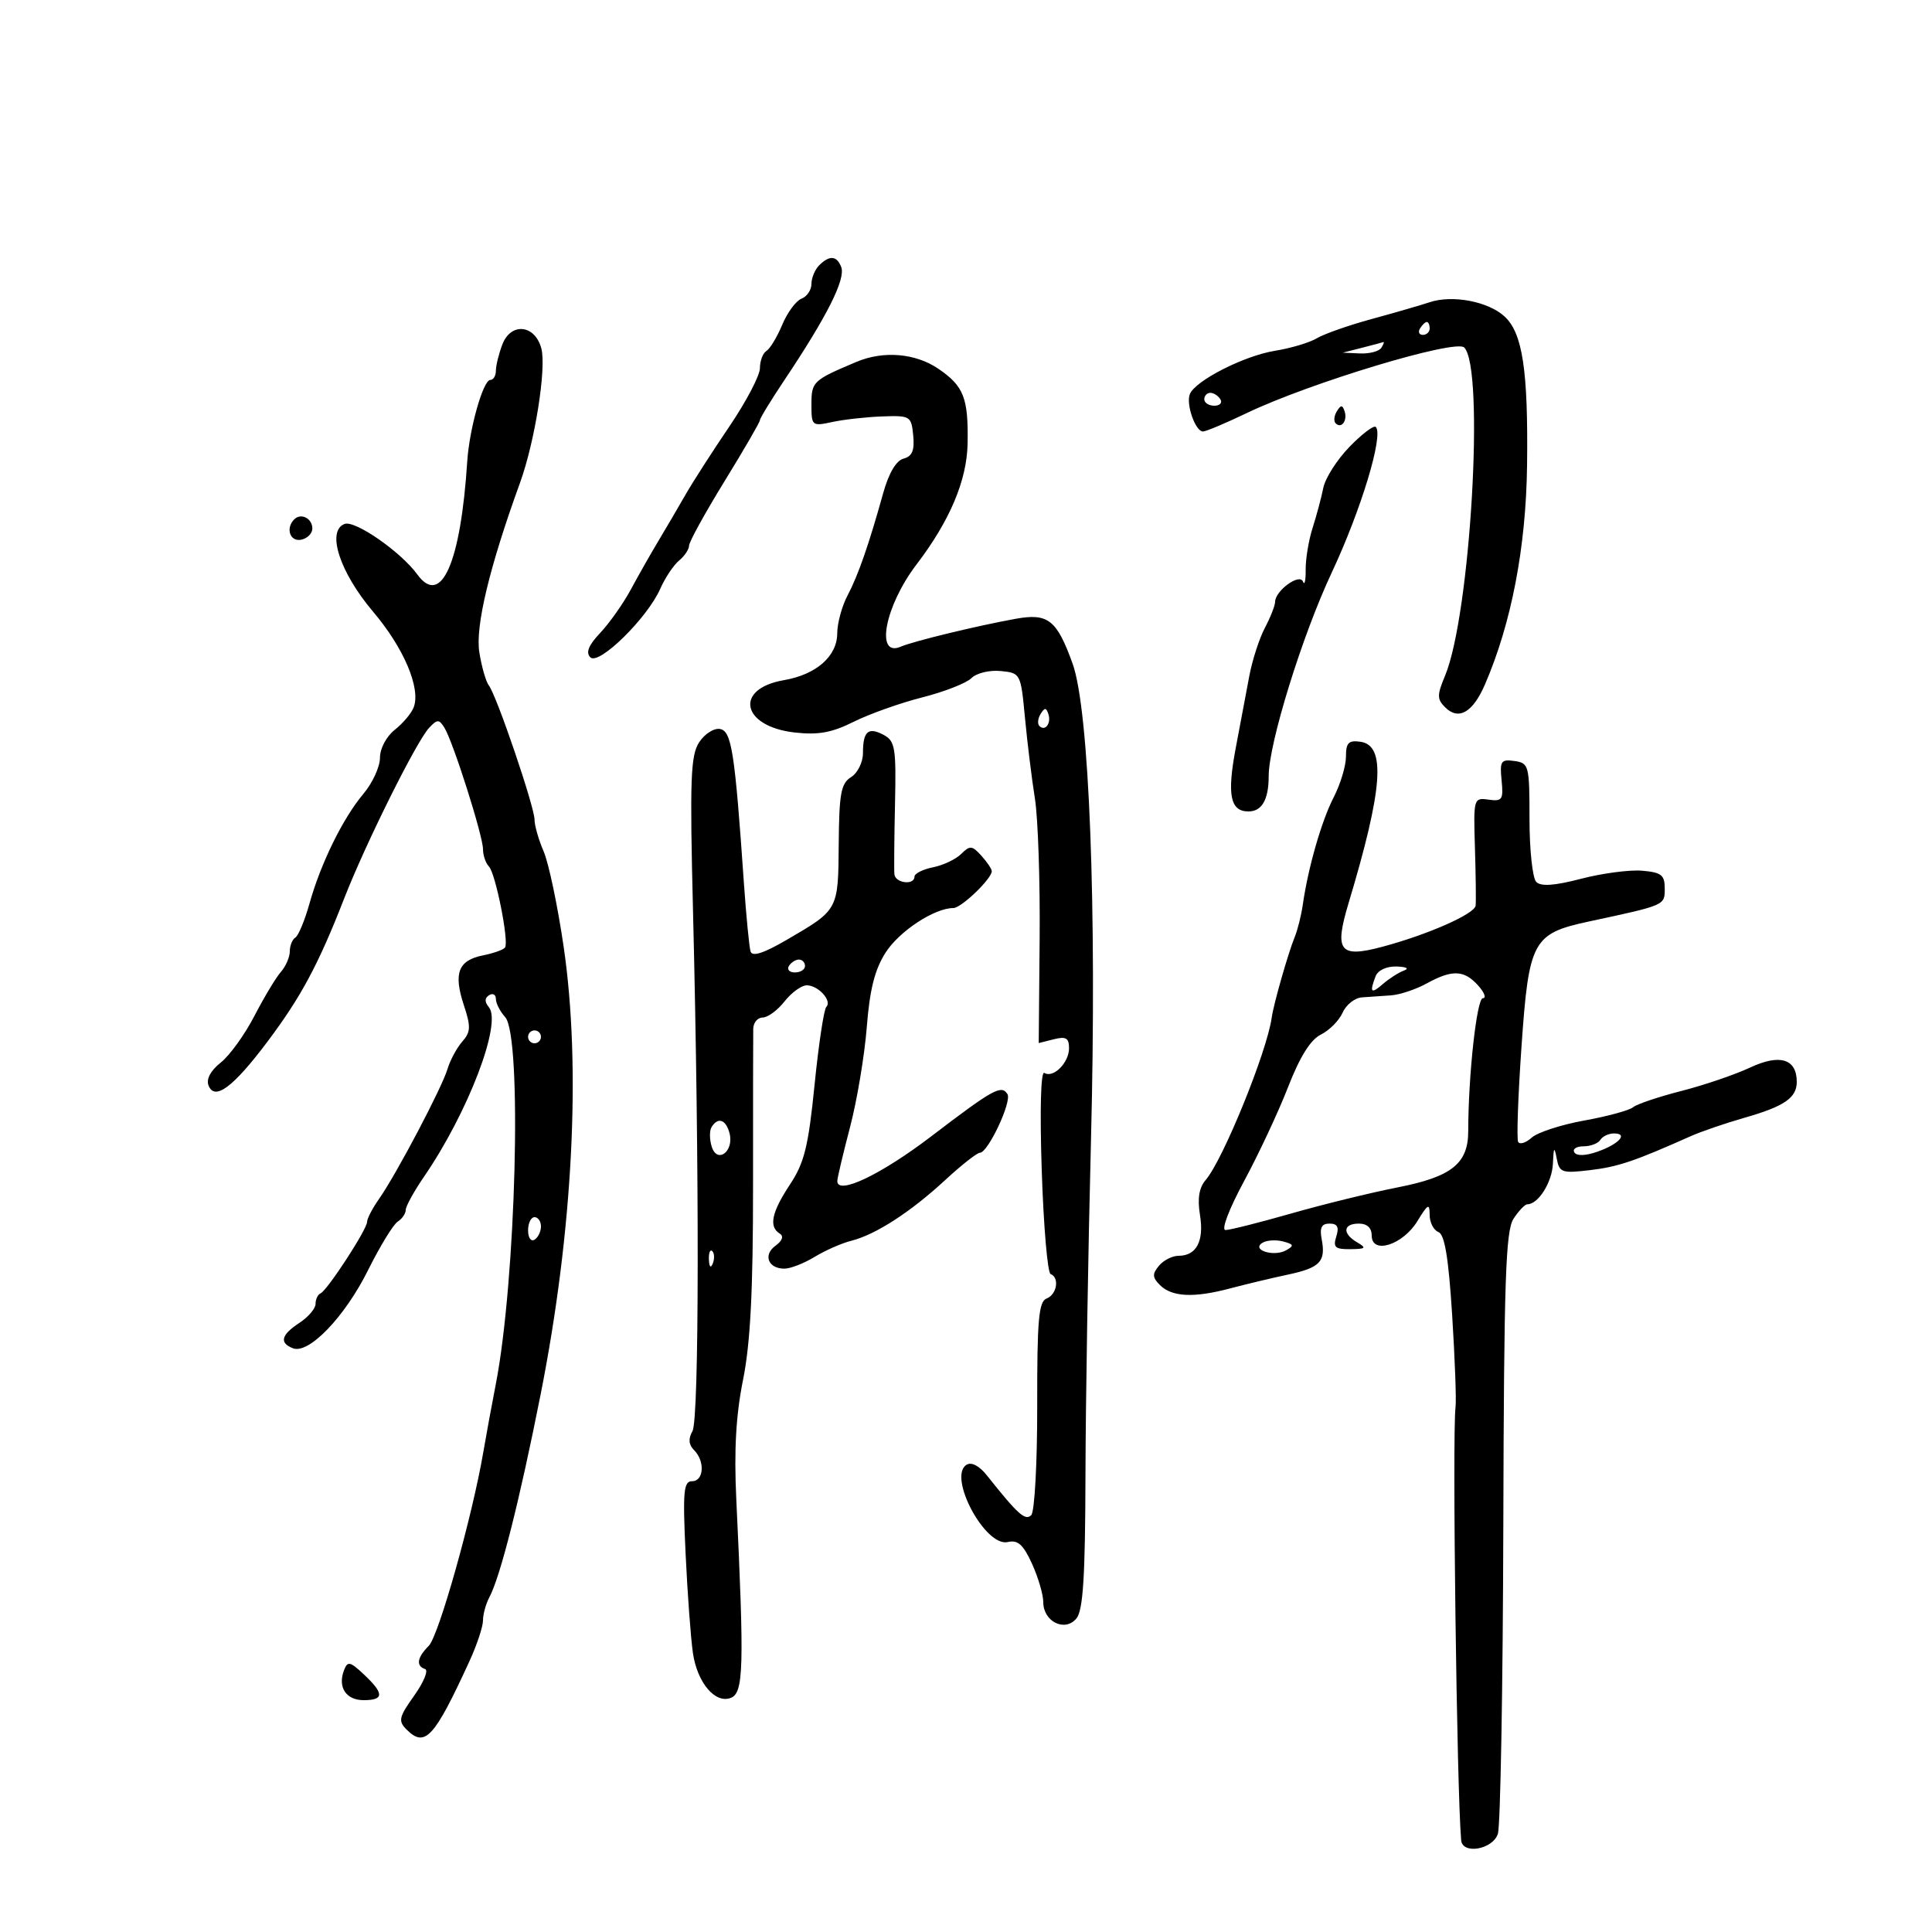 <svg xmlns="http://www.w3.org/2000/svg" width="300" height="300" viewBox="0 0 300 300" version="1.1">
	<path d="M 127.200 41.200 C 126.540 41.860, 126 43.162, 126 44.093 C 126 45.024, 125.305 46.053, 124.455 46.379 C 123.605 46.705, 122.262 48.522, 121.470 50.418 C 120.678 52.313, 119.573 54.146, 119.015 54.491 C 118.457 54.836, 118 56.043, 118 57.175 C 118 58.306, 115.862 62.379, 113.250 66.227 C 110.638 70.075, 107.563 74.860, 106.418 76.861 C 105.273 78.863, 103.390 82.075, 102.234 84 C 101.078 85.925, 99.162 89.300, 97.976 91.500 C 96.791 93.700, 94.649 96.740, 93.217 98.257 C 91.387 100.194, 90.927 101.327, 91.671 102.071 C 92.979 103.379, 100.511 95.990, 102.526 91.420 C 103.273 89.727, 104.585 87.759, 105.442 87.048 C 106.299 86.337, 107 85.288, 107 84.717 C 107 84.147, 109.475 79.656, 112.500 74.737 C 115.525 69.819, 118 65.550, 118 65.251 C 118 64.952, 119.687 62.185, 121.748 59.104 C 128.435 49.107, 131.341 43.331, 130.624 41.462 C 129.942 39.686, 128.801 39.599, 127.200 41.200 M 222 46.929 C 220.625 47.388, 216.575 48.561, 213 49.536 C 209.425 50.510, 205.590 51.857, 204.478 52.527 C 203.366 53.198, 200.441 54.072, 197.978 54.470 C 193.165 55.246, 185.542 59.138, 184.749 61.223 C 184.146 62.806, 185.629 67, 186.791 67 C 187.261 67, 190.313 65.718, 193.573 64.152 C 203.328 59.465, 226.018 52.618, 227.360 53.957 C 230.565 57.155, 228.331 95.486, 224.389 104.921 C 223.130 107.933, 223.131 108.560, 224.395 109.824 C 226.482 111.911, 228.694 110.648, 230.579 106.294 C 234.690 96.797, 236.965 84.959, 237.122 72.249 C 237.304 57.554, 236.430 51.747, 233.648 49.160 C 231.126 46.815, 225.544 45.745, 222 46.929 M 220.500 51 C 220.160 51.550, 220.359 52, 220.941 52 C 221.523 52, 222 51.550, 222 51 C 222 50.450, 221.802 50, 221.559 50 C 221.316 50, 220.840 50.450, 220.500 51 M 78.002 53.496 C 77.451 54.945, 77 56.776, 77 57.565 C 77 58.354, 76.608 59, 76.130 59 C 75.025 59, 72.881 66.578, 72.554 71.637 C 71.533 87.433, 68.511 94.288, 64.807 89.208 C 62.228 85.672, 55.122 80.739, 53.503 81.360 C 50.662 82.451, 52.754 88.872, 57.947 95 C 62.713 100.624, 65.364 106.877, 64.237 109.840 C 63.890 110.753, 62.570 112.320, 61.303 113.323 C 59.985 114.366, 59 116.228, 59 117.678 C 59 119.071, 57.838 121.592, 56.419 123.279 C 53.243 127.053, 49.803 134.059, 48.048 140.330 C 47.321 142.927, 46.337 145.291, 45.863 145.585 C 45.388 145.878, 45 146.844, 45 147.730 C 45 148.617, 44.375 150.053, 43.612 150.921 C 42.848 151.790, 40.997 154.870, 39.498 157.767 C 37.999 160.663, 35.648 163.918, 34.273 165 C 32.722 166.220, 32 167.558, 32.372 168.526 C 33.314 170.982, 36.180 168.865, 41.505 161.782 C 46.750 154.804, 49.431 149.804, 53.449 139.500 C 56.791 130.933, 64.703 115.046, 66.647 113 C 67.914 111.667, 68.176 111.667, 69.009 113 C 70.348 115.144, 75 129.791, 75 131.862 C 75 132.818, 75.415 134.027, 75.923 134.550 C 76.945 135.601, 79.043 146.122, 78.429 147.115 C 78.216 147.460, 76.672 148.016, 74.997 148.351 C 71.154 149.119, 70.387 151.111, 72.023 156.070 C 73.134 159.436, 73.099 160.240, 71.777 161.746 C 70.930 162.711, 69.899 164.625, 69.487 166 C 68.604 168.945, 61.544 182.340, 58.865 186.154 C 57.839 187.614, 57 189.225, 57 189.733 C 57 190.890, 50.821 200.381, 49.773 200.833 C 49.348 201.017, 49 201.752, 49 202.468 C 49 203.184, 47.875 204.507, 46.500 205.408 C 43.649 207.276, 43.332 208.530, 45.501 209.362 C 47.954 210.303, 53.539 204.489, 57.148 197.236 C 58.992 193.531, 61.063 190.140, 61.750 189.700 C 62.437 189.260, 63 188.442, 63 187.880 C 63 187.319, 64.289 184.979, 65.865 182.680 C 72.684 172.734, 77.978 158.883, 75.912 156.394 C 75.230 155.573, 75.243 154.968, 75.951 154.530 C 76.528 154.174, 77 154.436, 77 155.112 C 77 155.789, 77.649 157.059, 78.442 157.936 C 81.105 160.878, 80.129 198.868, 76.975 215 C 76.384 218.025, 75.515 222.750, 75.045 225.500 C 73.332 235.513, 68.120 254.022, 66.580 255.563 C 64.765 257.377, 64.557 258.686, 66.007 259.169 C 66.561 259.354, 65.804 261.205, 64.324 263.284 C 61.930 266.649, 61.800 267.229, 63.140 268.569 C 65.995 271.424, 67.425 269.867, 72.904 257.934 C 74.057 255.423, 75 252.581, 75 251.619 C 75 250.656, 75.446 249.035, 75.991 248.016 C 77.689 244.843, 80.700 232.928, 83.953 216.500 C 88.961 191.211, 90.269 165.785, 87.526 147.024 C 86.599 140.686, 85.201 134.022, 84.420 132.216 C 83.639 130.410, 83 128.181, 83 127.264 C 83 125.279, 77.104 107.959, 75.915 106.450 C 75.460 105.873, 74.791 103.548, 74.429 101.283 C 73.787 97.264, 76.002 88.032, 80.737 75 C 83.057 68.614, 84.874 57.180, 84.058 54.106 C 83.071 50.392, 79.325 50.015, 78.002 53.496 M 211.500 54 L 208.500 54.763 211.191 54.882 C 212.671 54.947, 214.160 54.550, 214.500 54 C 214.840 53.450, 214.979 53.053, 214.809 53.118 C 214.639 53.183, 213.150 53.580, 211.500 54 M 133 56.188 C 126.242 59.032, 126 59.260, 126 62.782 C 126 66.146, 126.077 66.210, 129.250 65.526 C 131.037 65.140, 134.525 64.752, 137 64.662 C 141.347 64.506, 141.510 64.606, 141.804 67.619 C 142.030 69.942, 141.647 70.860, 140.304 71.214 C 139.153 71.518, 138.006 73.466, 137.134 76.595 C 134.896 84.634, 133.262 89.324, 131.591 92.500 C 130.723 94.150, 130.010 96.778, 130.006 98.340 C 129.998 101.902, 126.751 104.753, 121.714 105.617 C 113.938 106.952, 115.146 112.811, 123.388 113.740 C 127.066 114.155, 129.161 113.774, 132.564 112.075 C 134.990 110.864, 139.777 109.161, 143.203 108.292 C 146.629 107.422, 150.066 106.077, 150.841 105.301 C 151.624 104.519, 153.640 104.027, 155.375 104.196 C 158.476 104.498, 158.505 104.555, 159.161 111.500 C 159.525 115.350, 160.217 120.975, 160.700 124 C 161.183 127.025, 161.514 136.805, 161.435 145.732 L 161.293 161.965 163.646 161.374 C 165.526 160.902, 166 161.183, 166 162.769 C 166 165.020, 163.558 167.463, 162.167 166.603 C 161.613 166.261, 161.451 172.298, 161.761 181.767 C 162.045 190.420, 162.664 197.650, 163.138 197.833 C 164.549 198.379, 164.117 201.018, 162.516 201.632 C 161.288 202.104, 161.036 204.969, 161.057 218.260 C 161.071 227.127, 160.656 234.744, 160.131 235.269 C 159.207 236.193, 158.072 235.175, 153.238 229.091 C 152.057 227.605, 150.848 226.976, 150.081 227.450 C 147.120 229.280, 152.989 240.266, 156.491 239.448 C 158.051 239.083, 158.891 239.836, 160.250 242.817 C 161.213 244.928, 162 247.617, 162 248.792 C 162 251.814, 165.371 253.466, 167.145 251.314 C 168.184 250.053, 168.512 244.868, 168.551 229.085 C 168.578 217.763, 168.964 194.325, 169.408 177 C 170.329 141.004, 169.141 110.224, 166.553 103.050 C 164.098 96.244, 162.754 95.181, 157.740 96.082 C 151.811 97.147, 141.815 99.570, 139.879 100.411 C 135.861 102.156, 137.398 94.100, 142.313 87.656 C 147.490 80.869, 150.141 74.596, 150.248 68.882 C 150.381 61.795, 149.655 59.943, 145.690 57.250 C 142.143 54.842, 137.184 54.427, 133 56.188 M 187 62 C 187 62.550, 187.702 63, 188.559 63 C 189.416 63, 189.840 62.550, 189.500 62 C 189.160 61.450, 188.459 61, 187.941 61 C 187.423 61, 187 61.450, 187 62 M 207.583 63.866 C 207.152 64.563, 207.070 65.403, 207.400 65.733 C 208.295 66.628, 209.271 65.312, 208.787 63.862 C 208.449 62.846, 208.213 62.846, 207.583 63.866 M 209.559 69.371 C 207.623 71.365, 205.790 74.235, 205.485 75.748 C 205.180 77.262, 204.431 80.063, 203.820 81.974 C 203.208 83.885, 202.724 86.810, 202.744 88.474 C 202.763 90.138, 202.576 90.966, 202.327 90.313 C 201.809 88.953, 198.004 91.727, 197.994 93.472 C 197.990 94.038, 197.276 95.850, 196.407 97.500 C 195.538 99.150, 194.448 102.525, 193.985 105 C 193.521 107.475, 192.582 112.460, 191.898 116.077 C 190.507 123.425, 191.017 126, 193.862 126 C 195.947 126, 197 124.164, 197 120.528 C 197 115.465, 202.186 98.721, 206.796 88.896 C 211.360 79.172, 214.876 67.542, 213.629 66.296 C 213.327 65.993, 211.496 67.378, 209.559 69.371 M 45.688 80.646 C 44.314 82.020, 45.026 84.142, 46.750 83.810 C 47.712 83.624, 48.500 82.841, 48.500 82.070 C 48.500 80.491, 46.736 79.598, 45.688 80.646 M 161.583 110.866 C 161.152 111.563, 161.070 112.403, 161.400 112.733 C 162.295 113.628, 163.271 112.312, 162.787 110.862 C 162.449 109.846, 162.213 109.846, 161.583 110.866 M 108.572 115.249 C 107.232 117.295, 107.100 120.914, 107.613 141.560 C 108.614 181.921, 108.573 220.371, 107.525 222.225 C 106.854 223.412, 106.932 224.332, 107.775 225.175 C 109.499 226.899, 109.300 230, 107.465 230 C 106.145 230, 106.004 231.573, 106.459 241.250 C 106.749 247.438, 107.262 254.385, 107.598 256.690 C 108.267 261.276, 111.049 264.579, 113.463 263.653 C 115.473 262.881, 115.580 259.059, 114.329 232.752 C 113.969 225.173, 114.279 219.718, 115.380 214.252 C 116.522 208.584, 116.939 200.451, 116.933 184 C 116.928 171.625, 116.941 160.713, 116.962 159.750 C 116.983 158.787, 117.642 158, 118.427 158 C 119.213 158, 120.740 156.875, 121.821 155.500 C 122.903 154.125, 124.455 153, 125.271 153 C 127.068 153, 129.250 155.417, 128.306 156.360 C 127.935 156.732, 127.114 162.179, 126.483 168.465 C 125.523 178.026, 124.900 180.553, 122.668 183.926 C 119.823 188.224, 119.347 190.478, 121.060 191.537 C 121.734 191.954, 121.497 192.647, 120.407 193.444 C 118.451 194.874, 119.291 197.002, 121.809 196.996 C 122.739 196.994, 124.850 196.170, 126.500 195.165 C 128.150 194.161, 130.708 193.036, 132.185 192.667 C 135.957 191.722, 141.375 188.222, 146.757 183.250 C 149.287 180.912, 151.718 179, 152.159 179 C 153.414 179, 157.150 171.052, 156.437 169.898 C 155.509 168.397, 154.229 169.105, 144.607 176.447 C 136.766 182.429, 129.972 185.655, 130.017 183.375 C 130.027 182.894, 130.918 179.125, 131.999 175 C 133.079 170.875, 134.246 163.900, 134.592 159.500 C 135.053 153.631, 135.833 150.543, 137.521 147.906 C 139.645 144.589, 145.109 141, 148.036 141 C 149.266 141, 154 136.457, 154 135.277 C 154 134.936, 153.273 133.854, 152.385 132.873 C 150.946 131.283, 150.604 131.253, 149.264 132.593 C 148.436 133.421, 146.463 134.357, 144.879 134.674 C 143.296 134.991, 142 135.644, 142 136.125 C 142 137.504, 139.014 137.145, 138.881 135.750 C 138.816 135.063, 138.859 130.151, 138.976 124.836 C 139.168 116.134, 138.993 115.067, 137.226 114.121 C 134.820 112.833, 134 113.546, 134 116.926 C 134 118.363, 133.178 120.032, 132.155 120.671 C 130.587 121.650, 130.299 123.212, 130.237 131.044 C 130.156 141.351, 130.214 141.244, 122.216 145.907 C 118.579 148.028, 116.813 148.600, 116.547 147.744 C 116.336 147.060, 115.866 142.225, 115.504 137 C 114.102 116.749, 113.604 113.539, 111.813 113.198 C 110.885 113.022, 109.427 113.945, 108.572 115.249 M 209 117.482 C 209 118.924, 208.143 121.768, 207.095 123.802 C 205.207 127.466, 203.123 134.715, 202.294 140.500 C 202.057 142.150, 201.494 144.400, 201.042 145.500 C 200.037 147.945, 197.753 155.944, 197.473 158 C 196.754 163.268, 189.911 180.102, 187.219 183.227 C 186.191 184.421, 185.917 186.102, 186.333 188.664 C 186.990 192.714, 185.788 195, 183 195 C 182.035 195, 180.666 195.698, 179.958 196.550 C 178.903 197.822, 178.931 198.360, 180.114 199.543 C 181.970 201.399, 185.367 201.562, 191 200.067 C 193.475 199.410, 197.500 198.449, 199.945 197.930 C 204.976 196.863, 205.896 195.907, 205.232 192.435 C 204.888 190.635, 205.206 190, 206.451 190 C 207.680 190, 207.963 190.540, 207.500 192 C 206.967 193.681, 207.315 193.995, 209.683 193.970 C 212.080 193.944, 212.239 193.787, 210.750 192.920 C 208.400 191.551, 208.533 190, 211 190 C 212.284 190, 213 190.667, 213 191.861 C 213 194.850, 217.834 193.319, 220.093 189.615 C 221.734 186.924, 221.993 186.792, 221.996 188.643 C 221.998 189.822, 222.609 191.020, 223.353 191.305 C 224.327 191.679, 224.925 195.281, 225.488 204.162 C 225.917 210.948, 226.154 217.400, 226.015 218.500 C 225.489 222.644, 226.210 278.133, 226.889 285.750 C 227.091 288.019, 231.803 287.193, 232.590 284.750 C 232.989 283.512, 233.368 262.025, 233.434 237 C 233.533 198.884, 233.790 191.135, 235.017 189.250 C 235.822 188.012, 236.791 187, 237.169 187 C 238.865 187, 241.012 183.578, 241.136 180.679 C 241.246 178.114, 241.359 177.959, 241.723 179.879 C 242.141 182.087, 242.514 182.218, 246.910 181.697 C 251.241 181.184, 253.801 180.321, 262.500 176.440 C 264.150 175.704, 267.920 174.411, 270.879 173.567 C 277.063 171.801, 279 170.474, 279 168 C 279 164.413, 276.376 163.604, 271.759 165.768 C 269.417 166.866, 264.608 168.504, 261.073 169.407 C 257.538 170.310, 254.163 171.449, 253.573 171.937 C 252.983 172.425, 249.575 173.351, 246 173.995 C 242.425 174.639, 238.757 175.833, 237.849 176.648 C 236.941 177.463, 235.992 177.763, 235.740 177.315 C 235.488 176.867, 235.721 170.200, 236.258 162.500 C 237.405 146.035, 237.985 144.965, 246.781 143.077 C 258.637 140.533, 258.500 140.593, 258.500 137.963 C 258.500 135.868, 257.974 135.456, 254.978 135.203 C 253.041 135.040, 248.788 135.602, 245.526 136.451 C 241.374 137.533, 239.282 137.680, 238.548 136.943 C 237.972 136.363, 237.500 131.977, 237.500 127.195 C 237.500 118.847, 237.407 118.487, 235.166 118.169 C 233.070 117.873, 232.866 118.178, 233.166 121.169 C 233.467 124.169, 233.266 124.467, 231.144 124.169 C 228.824 123.843, 228.791 123.960, 229.028 131.669 C 229.160 135.976, 229.208 140.007, 229.134 140.627 C 228.980 141.918, 221.748 145.112, 214.695 147.003 C 208 148.797, 207.154 147.724, 209.393 140.278 C 214.745 122.479, 215.243 115.748, 211.250 115.180 C 209.408 114.919, 209 115.336, 209 117.482 M 122.500 150 C 122.160 150.550, 122.584 151, 123.441 151 C 124.298 151, 125 150.550, 125 150 C 125 149.450, 124.577 149, 124.059 149 C 123.541 149, 122.840 149.450, 122.500 150 M 213.607 151.582 C 212.629 154.131, 212.890 154.406, 214.750 152.785 C 215.713 151.947, 217.175 151.013, 218 150.709 C 218.875 150.388, 218.398 150.125, 216.857 150.079 C 215.313 150.033, 213.961 150.658, 213.607 151.582 M 221.500 152.728 C 219.850 153.634, 217.375 154.458, 216 154.559 C 214.625 154.660, 212.594 154.800, 211.487 154.871 C 210.380 154.942, 209.030 156.005, 208.487 157.232 C 207.944 158.460, 206.426 159.995, 205.114 160.642 C 203.500 161.439, 201.849 164.077, 200.016 168.788 C 198.525 172.621, 195.455 179.186, 193.194 183.378 C 190.824 187.773, 189.598 191, 190.298 191 C 190.967 191, 195.561 189.842, 200.507 188.427 C 205.453 187.012, 212.875 185.192, 217 184.383 C 225.414 182.731, 227.981 180.691, 227.986 175.650 C 227.993 166.992, 229.312 155, 230.258 155 C 230.836 155, 230.495 154.100, 229.500 153 C 227.327 150.599, 225.490 150.536, 221.500 152.728 M 82 161 C 82 161.550, 82.450 162, 83 162 C 83.550 162, 84 161.550, 84 161 C 84 160.450, 83.550 160, 83 160 C 82.450 160, 82 160.450, 82 161 M 110.494 175.009 C 110.152 175.564, 110.163 176.938, 110.520 178.062 C 111.381 180.777, 114.015 178.775, 113.280 175.963 C 112.723 173.831, 111.484 173.407, 110.494 175.009 M 248.500 177 C 248.160 177.550, 246.982 178, 245.882 178 C 244.782 178, 244.143 178.423, 244.463 178.940 C 244.822 179.520, 246.186 179.483, 248.024 178.842 C 251.373 177.674, 252.902 176, 250.618 176 C 249.793 176, 248.840 176.450, 248.500 177 M 82 191.059 C 82 192.191, 82.450 192.840, 83 192.500 C 83.550 192.160, 84 191.234, 84 190.441 C 84 189.648, 83.550 189, 83 189 C 82.450 189, 82 189.927, 82 191.059 M 196.027 192.983 C 194.244 194.085, 197.798 195.212, 199.700 194.148 C 200.986 193.428, 200.911 193.210, 199.225 192.769 C 198.123 192.481, 196.684 192.577, 196.027 192.983 M 110.079 195.583 C 110.127 196.748, 110.364 196.985, 110.683 196.188 C 110.972 195.466, 110.936 194.603, 110.604 194.271 C 110.272 193.939, 110.036 194.529, 110.079 195.583 M 53.419 259.350 C 52.408 261.984, 53.730 264, 56.469 264 C 59.652 264, 59.667 262.975, 56.526 260.025 C 54.351 257.981, 53.976 257.899, 53.419 259.350" stroke="none" fill="black" fill-rule="evenodd"/>
</svg>